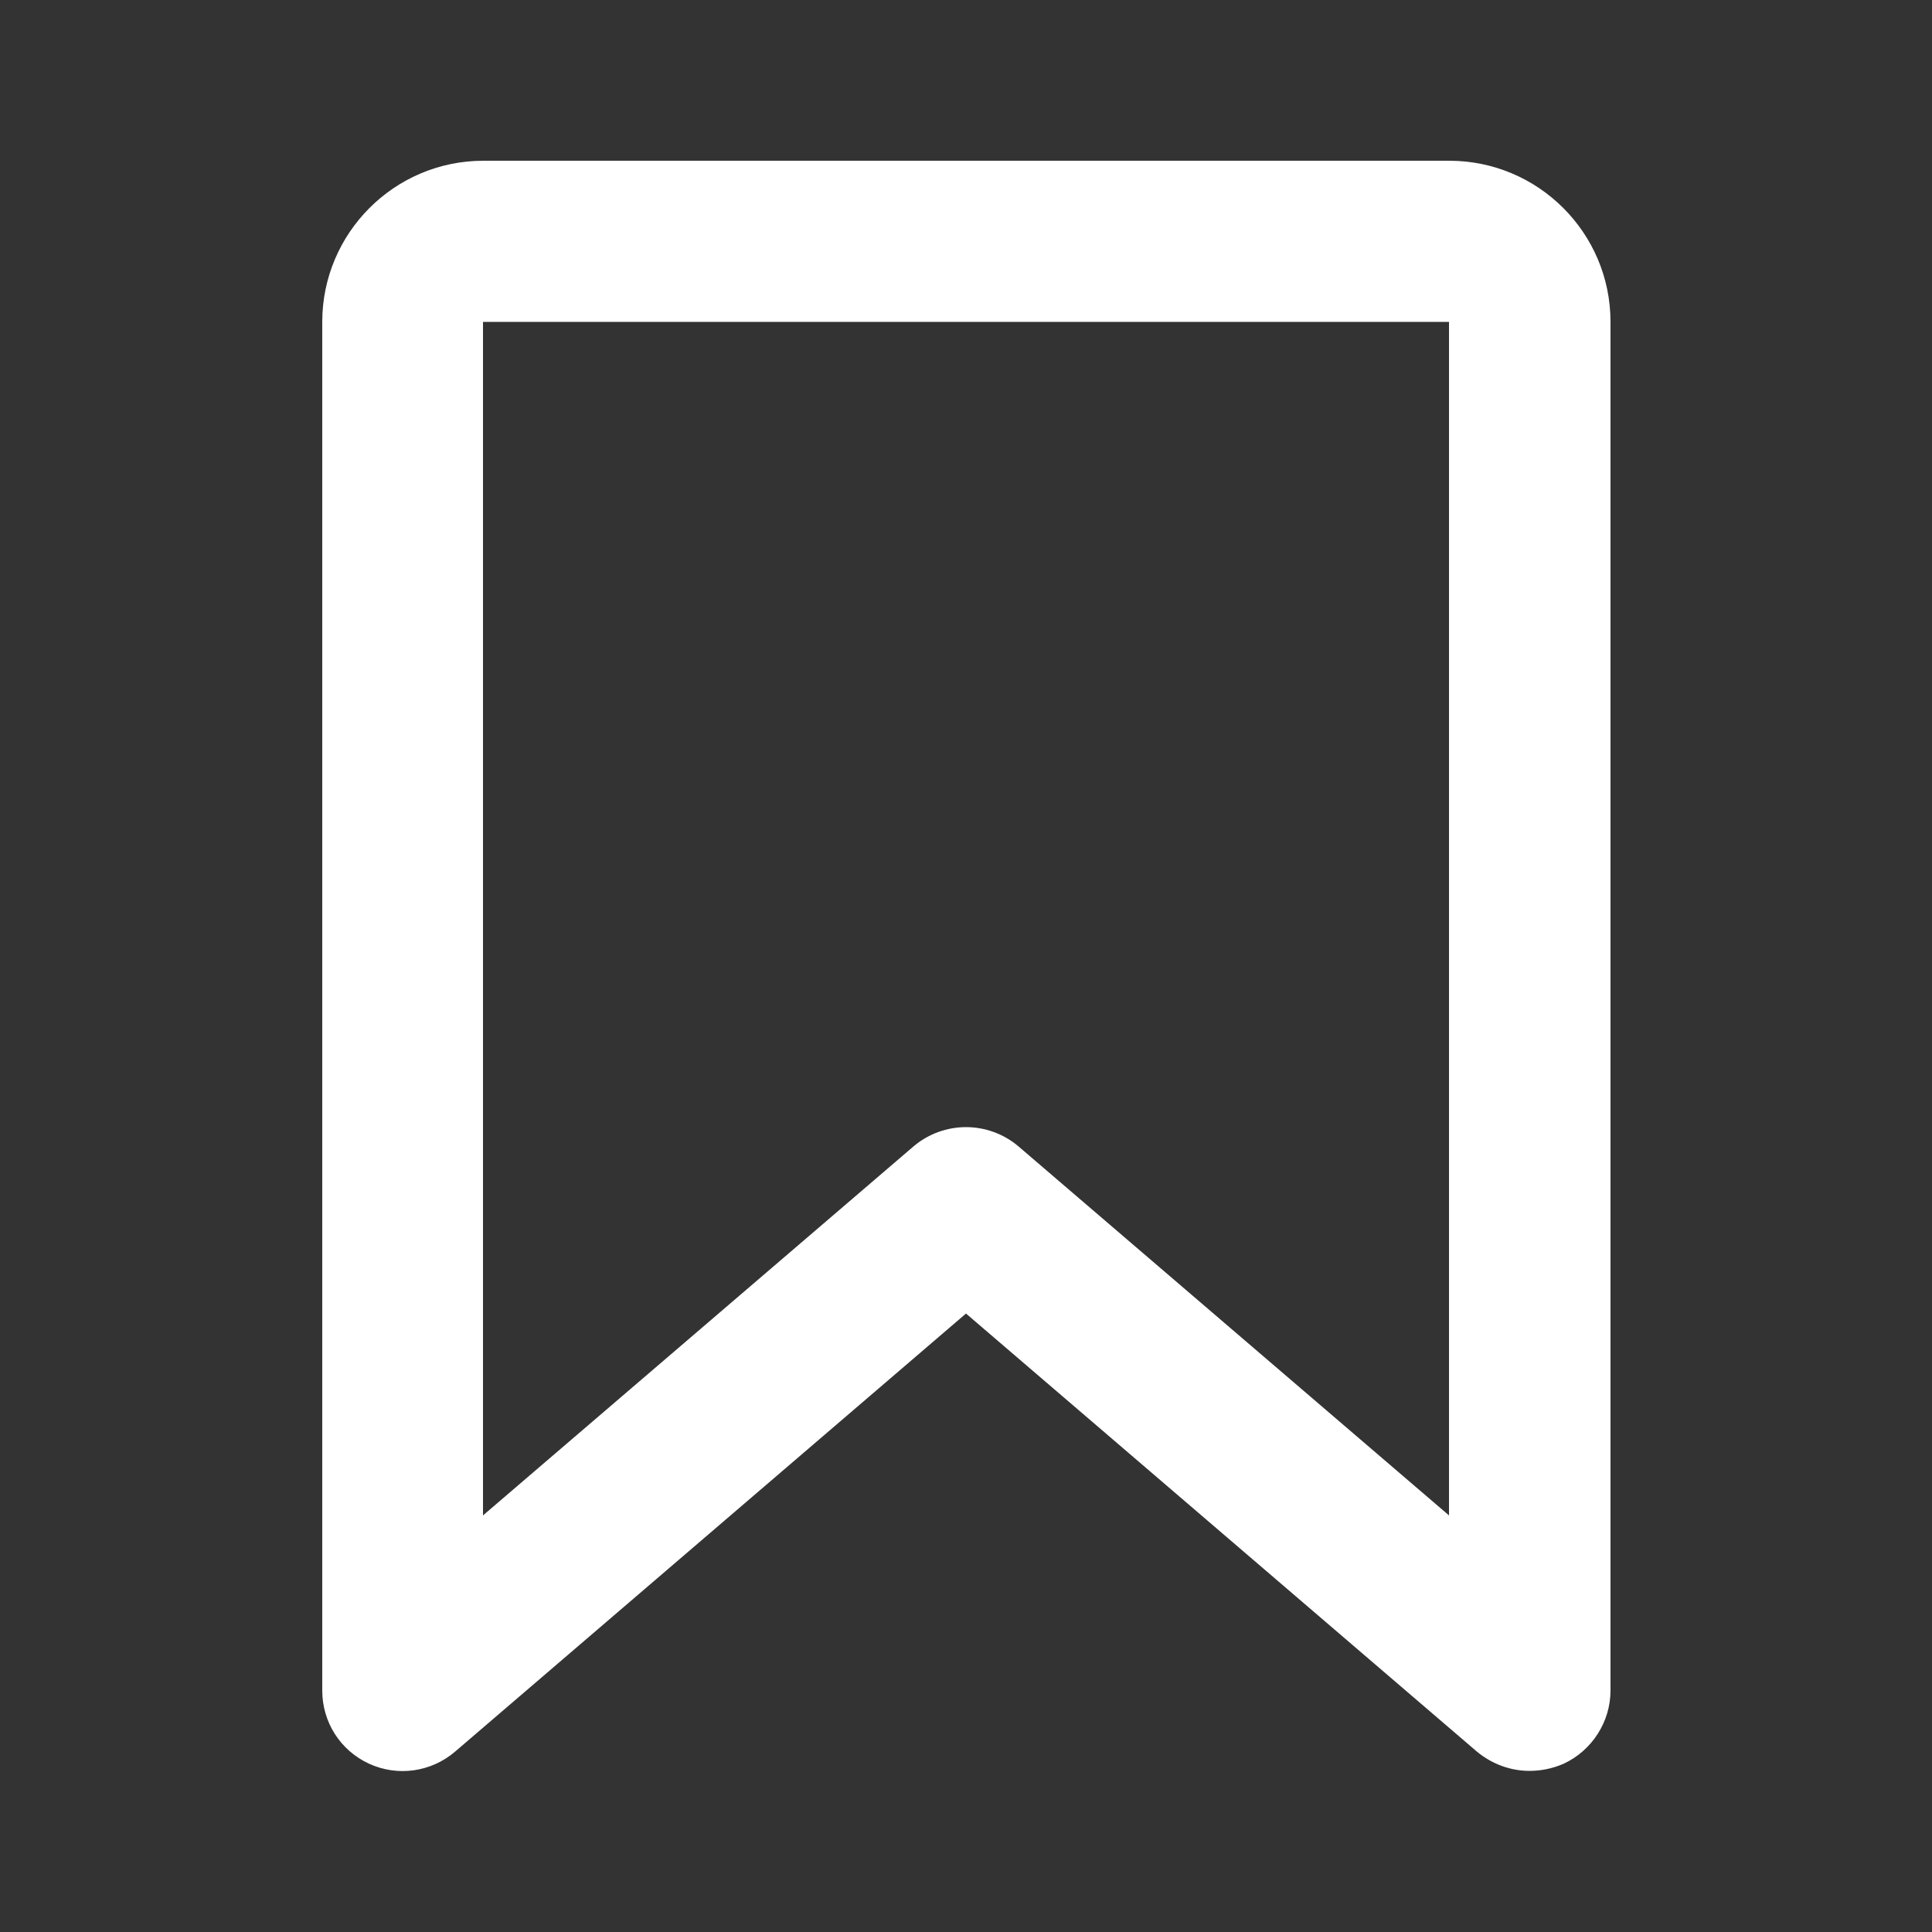 <?xml version="1.0" encoding="utf-8"?>
<!-- Generator: Adobe Illustrator 26.2.1, SVG Export Plug-In . SVG Version: 6.00 Build 0)  -->
<svg version="1.1" id="Bookmark" xmlns="http://www.w3.org/2000/svg" xmlns:xlink="http://www.w3.org/1999/xlink" x="0px" y="0px"
	 viewBox="0 0 512 512" style="enable-background:new 0 0 512 512;" xml:space="preserve">
<rect x="0" y="0" width="512" height="512" fill="#333333" stroke="none"/>
<style type="text/css">
	.st0{fill:#FFFFFF;}
</style>
<g>
	<g>
		<path class="st0" d="M405.3,469.3c-5,0-9.9-1.8-13.9-5.1L256,348.1L120.6,464.2c-6.3,5.4-15.2,6.7-22.8,3.2s-12.4-11-12.4-19.4
			V85.3c0-23.5,19.1-42.7,42.7-42.7h256c23.5,0,42.7,19.1,42.7,42.7V448c0,8.3-4.9,15.9-12.4,19.4
			C411.4,468.7,408.4,469.3,405.3,469.3z M256,298.7c4.9,0,9.9,1.7,13.9,5.1L384,401.6V85.3H128v316.3l114.1-97.8
			C246.1,300.4,251.1,298.7,256,298.7z"/>
	</g>
</g>
</svg>

